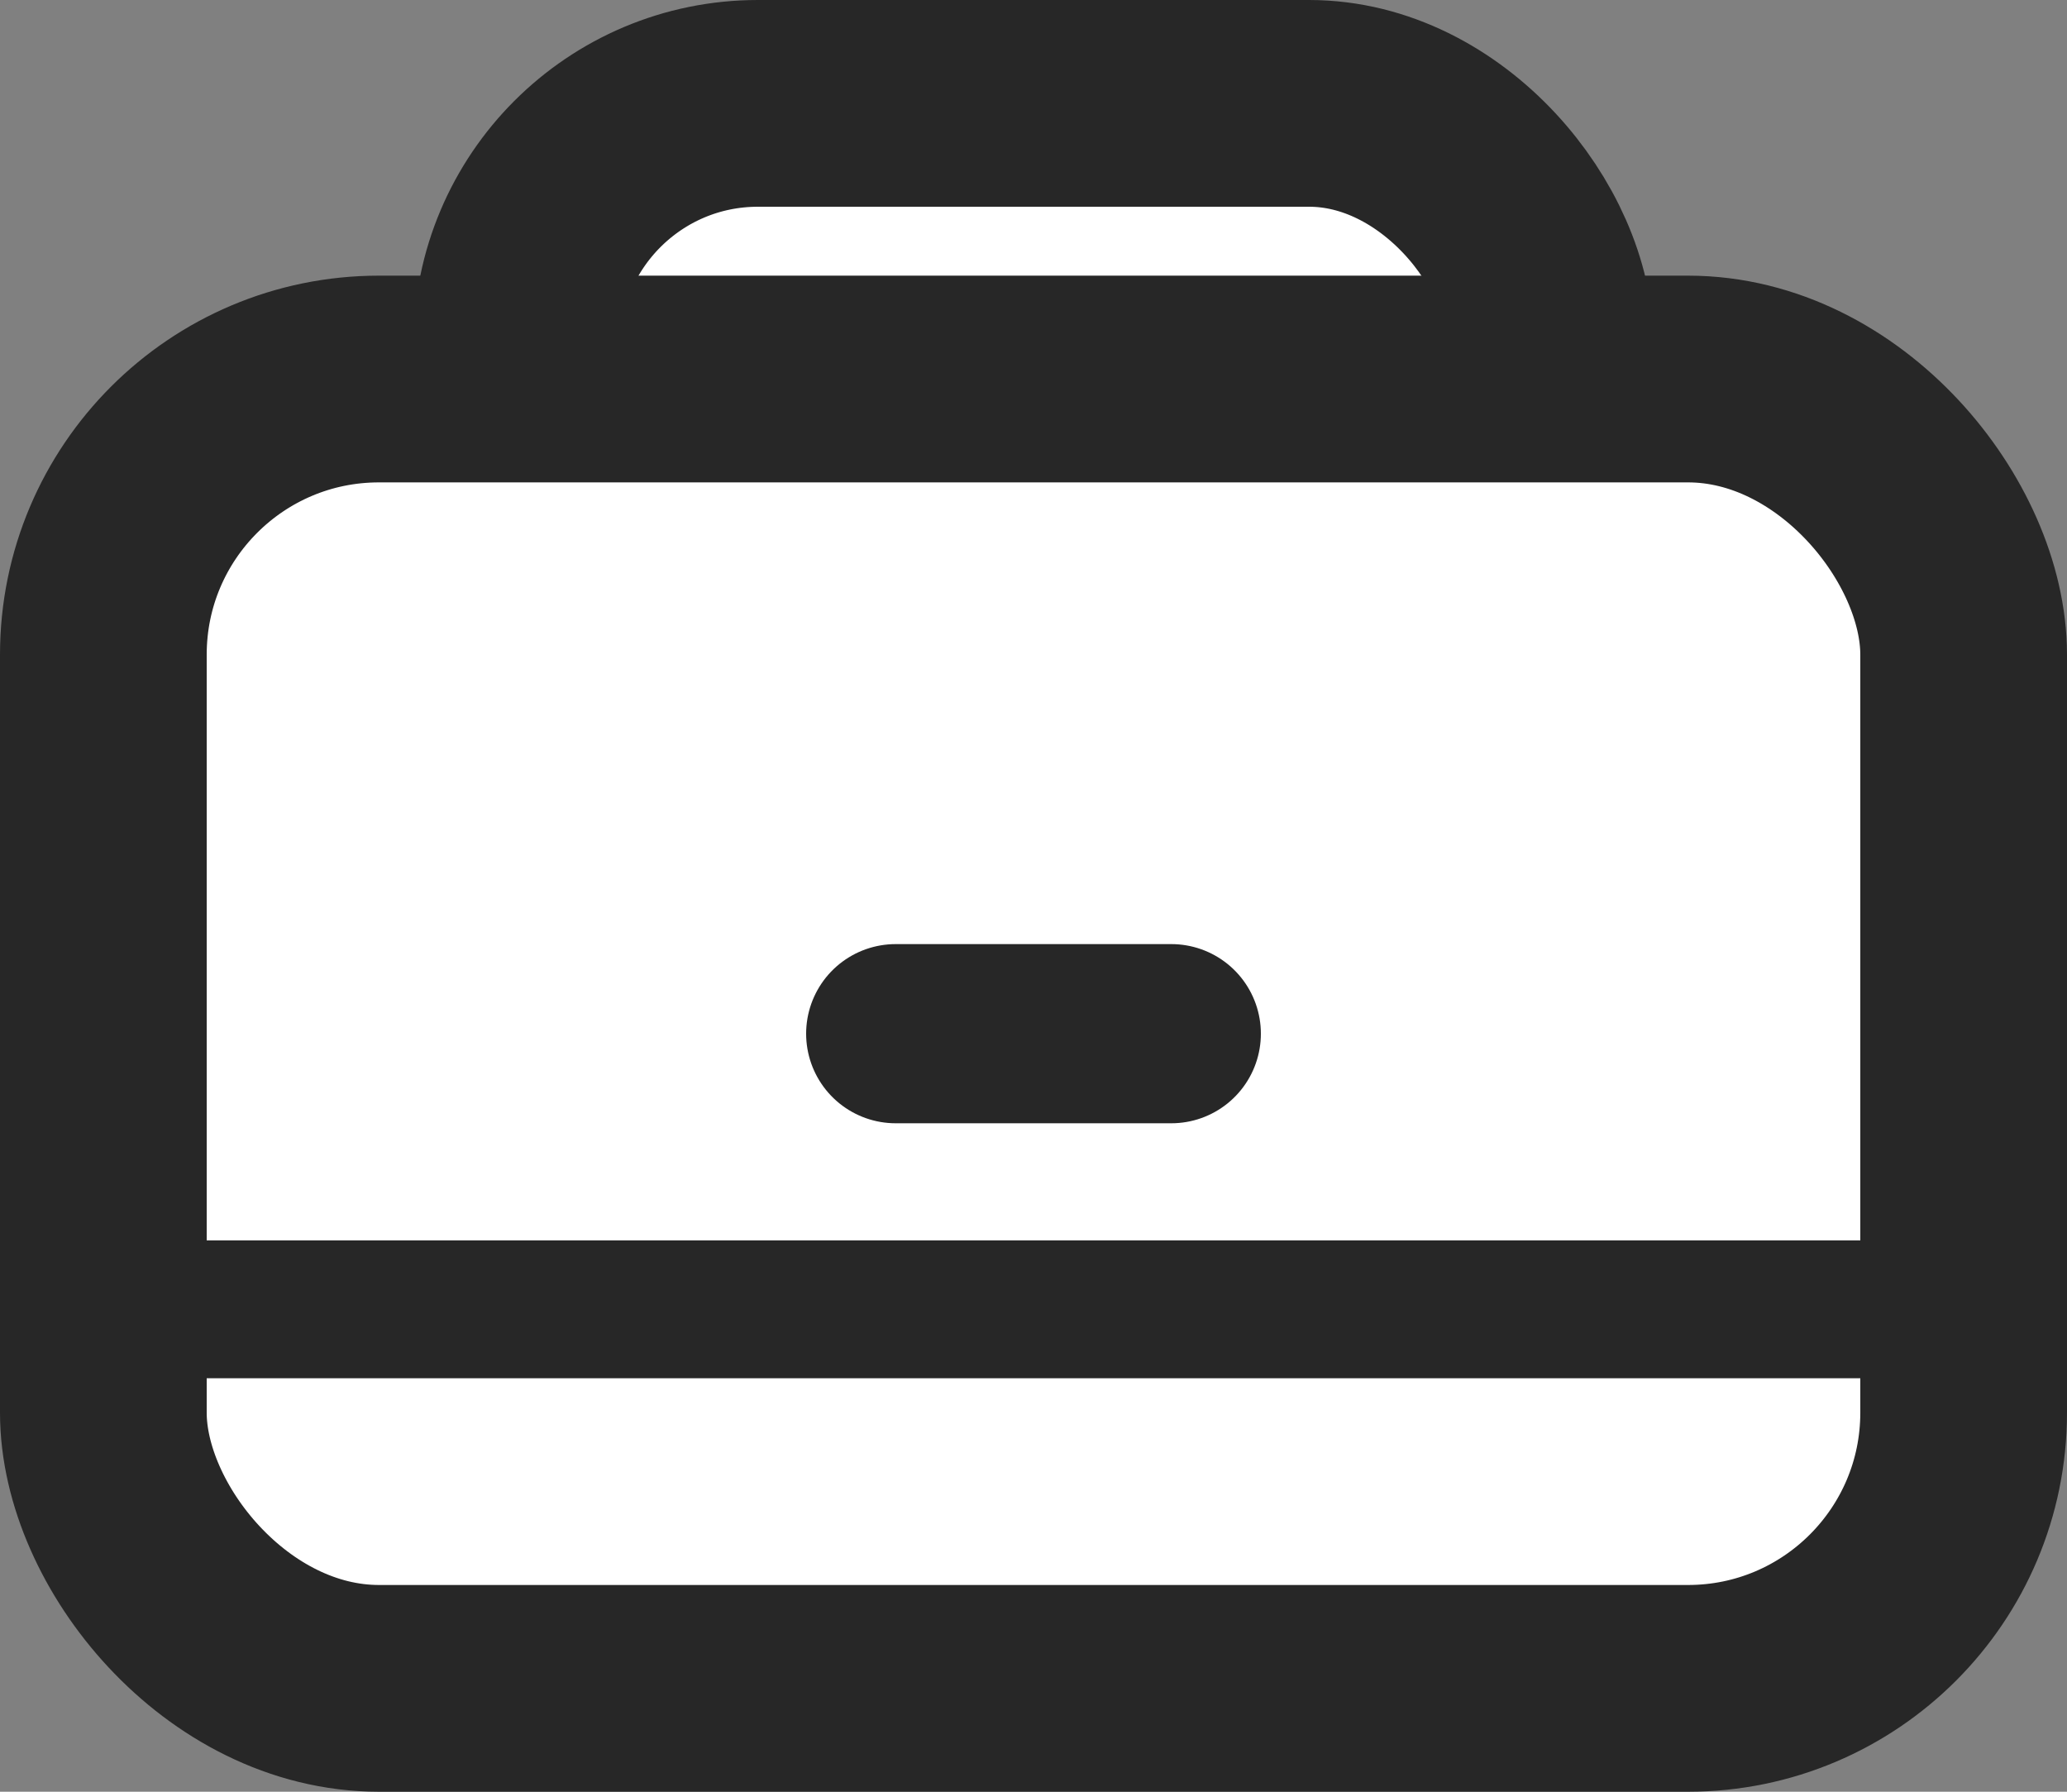<?xml version="1.0" encoding="UTF-8"?>
<svg width="15px" height="13px" viewBox="0 0 15 13" version="1.1" xmlns="http://www.w3.org/2000/svg" xmlns:xlink="http://www.w3.org/1999/xlink">
    <rect x="0" y="0" width="15" height="13" fill="#808080" stroke="none"/>
    <!-- Generator: Sketch 50.2 (55047) - http://www.bohemiancoding.com/sketch -->
    <title>case</title>
    <desc>Created with Sketch.</desc>
    <defs></defs>
    <g id="Page-1" stroke="none" stroke-width="1" fill="none" fill-rule="evenodd">
        <g id="Sidebar_Customer" transform="translate(-31, -358)" stroke="#272727">
            <g id="Group">
                <g id="case" transform="translate(31, 358)">
                    <rect id="Rectangle-10" stroke-width="1.5" fill="#FFFFFF" x="3.75" y="0.75" width="7.5" height="3.5" rx="1.75"></rect>
                    <rect id="Rectangle-9" stroke-width="1.5" fill="#FFFFFF" x="0.75" y="2.75" width="13.5" height="9.5" rx="2"></rect>
                    <path d="M6.5,7.5 L8.5,7.5" id="Line-6" stroke-width="1.3" stroke-linecap="round" stroke-linejoin="round"></path>
                    <path d="M0.5,9.5 L14.5,9.5" id="Line-5" stroke-linecap="square"></path>
                </g>
            </g>
        </g>
    </g>
</svg>